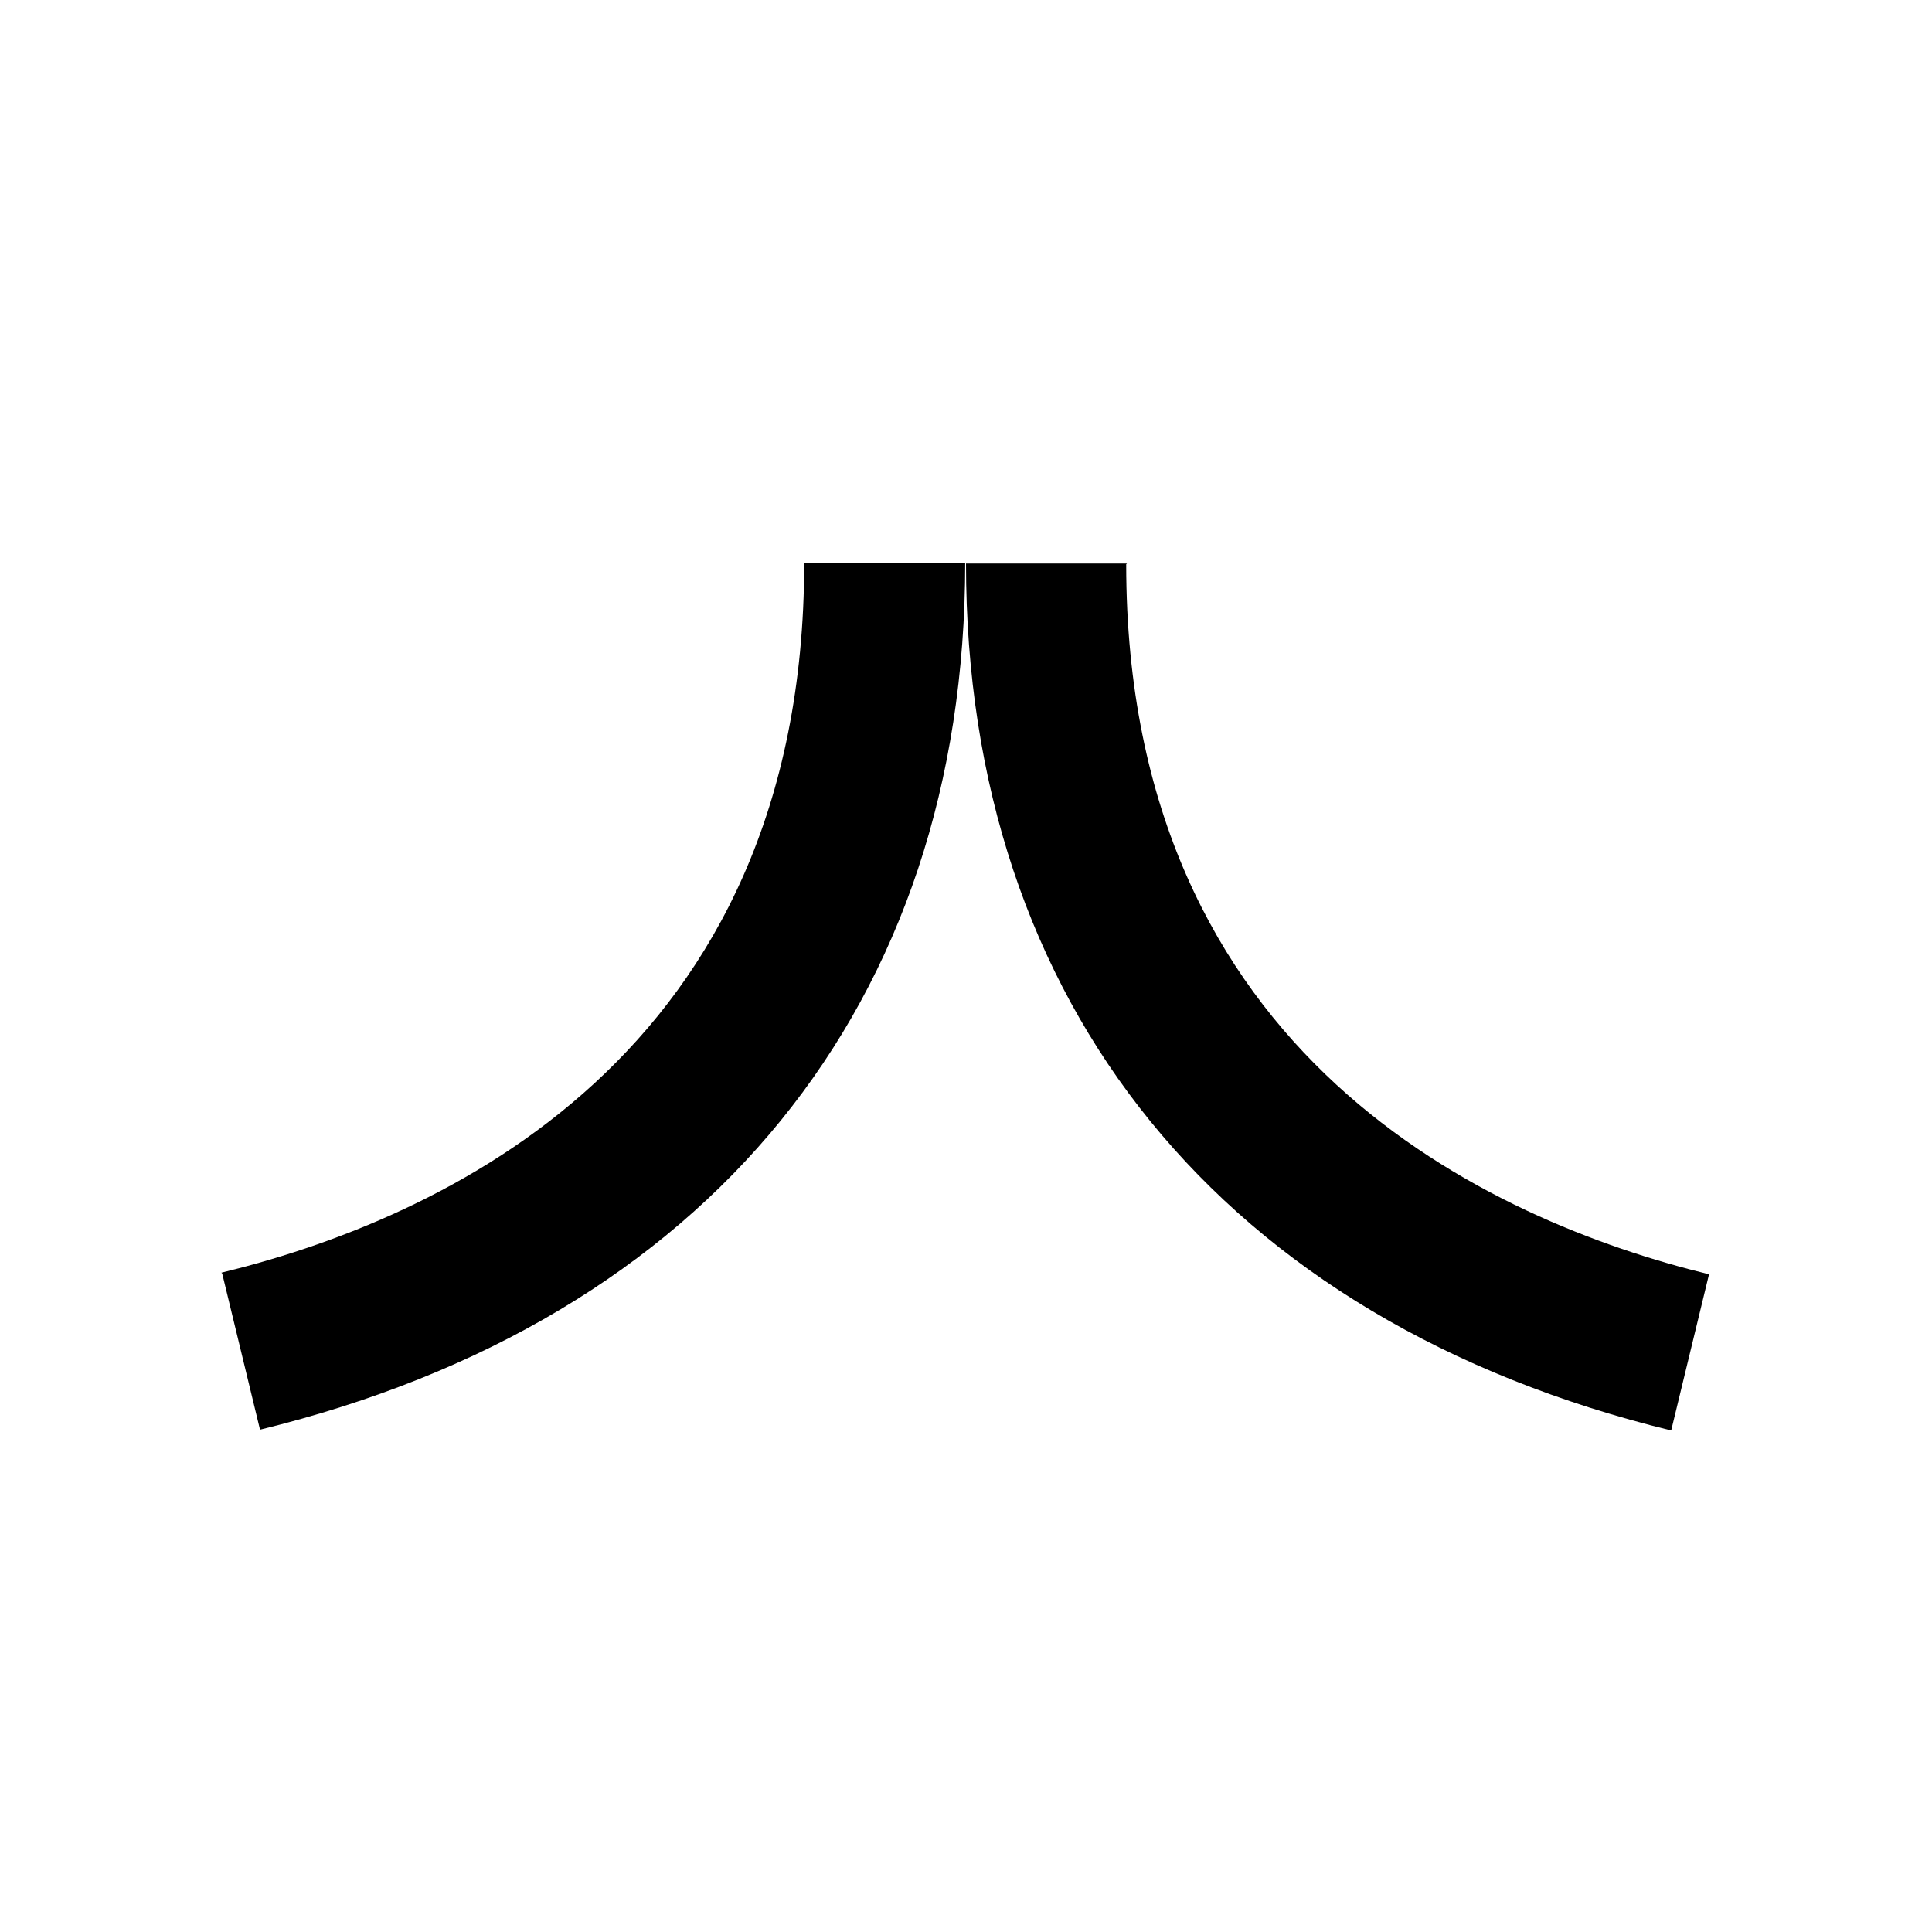 <svg width="24" height="24" viewBox="0 0 24 24" fill="none" xmlns="http://www.w3.org/2000/svg">
<path d="M2.76 15.82L3.23 17.76C8.8 16.4 11.99 12.47 11.99 6.99H9.99C9.99 13.13 5.46 15.15 2.75 15.81L2.76 15.82Z" fill="black"/>
<path d="M14 7H12C12 12.48 15.19 16.41 20.76 17.77L21.23 15.83C18.53 15.17 13.99 13.14 13.99 7.01L14 7Z" fill="black"/>
</svg>
